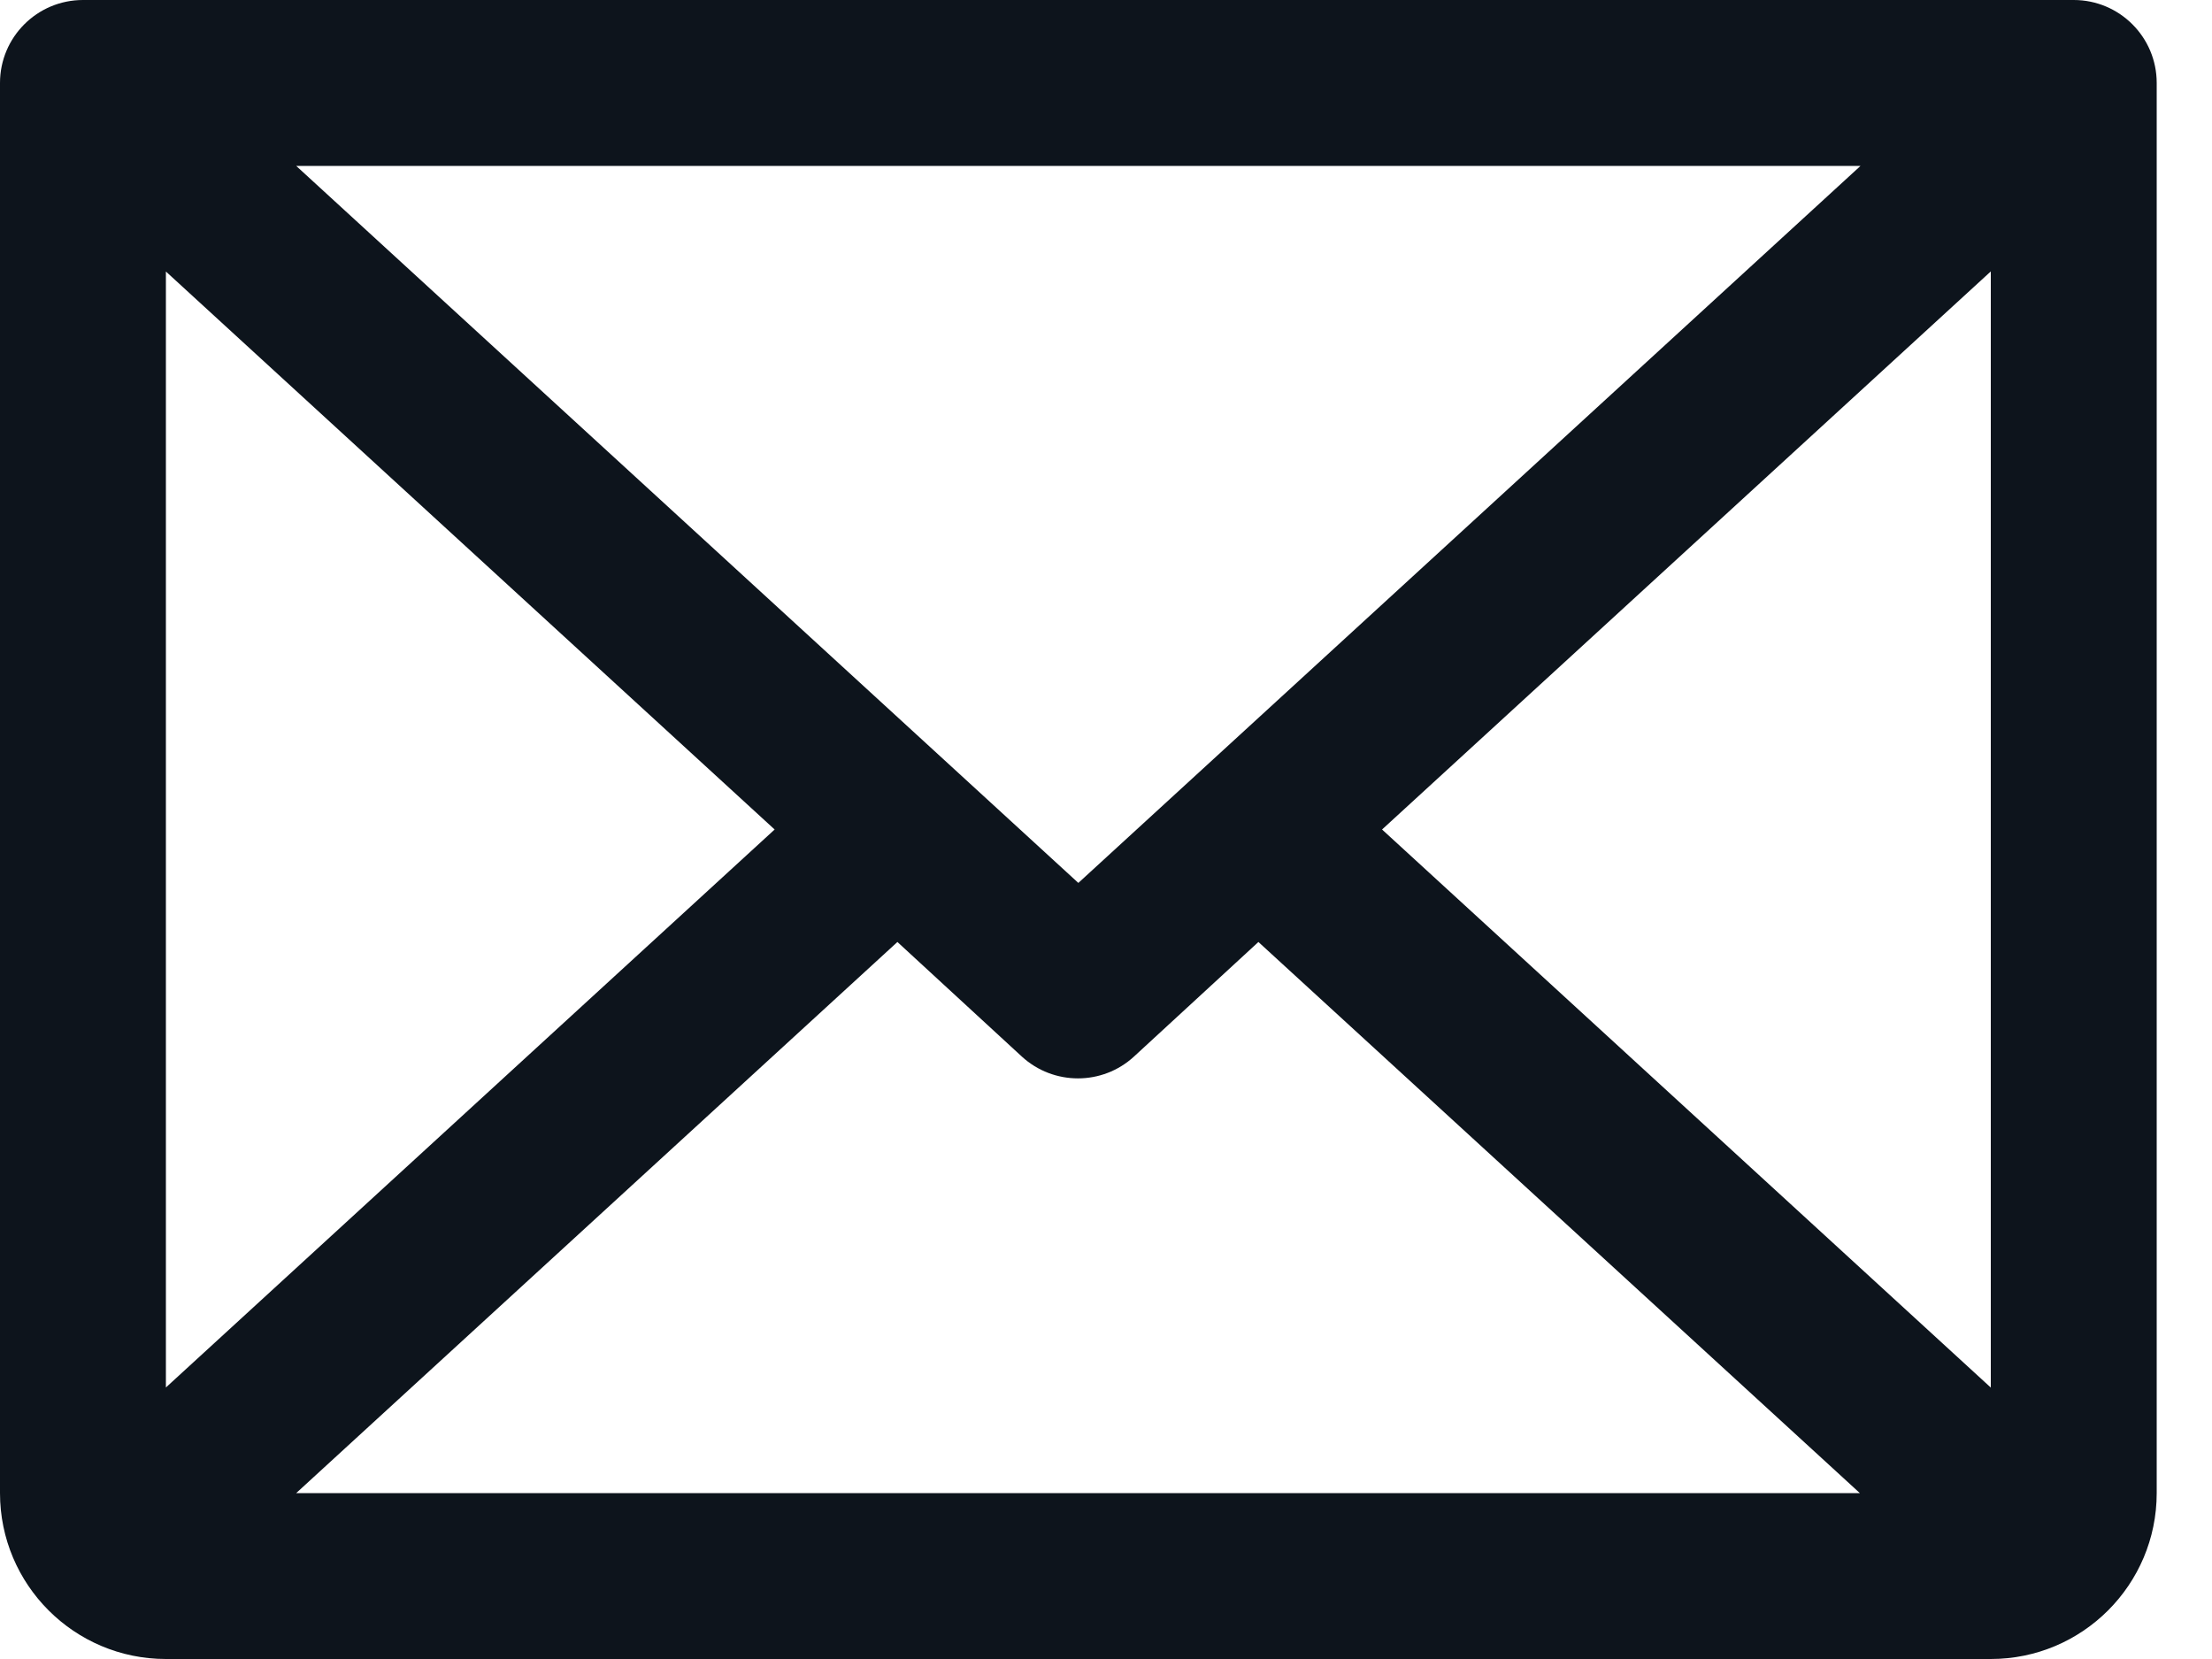 <svg width="20" height="15" viewBox="0 0 20 15" fill="none" xmlns="http://www.w3.org/2000/svg">
<path fill-rule="evenodd" clip-rule="evenodd" d="M18.75 0H0.75C0.336 0 0 0.336 0 0.75V13.5C0 14.328 0.672 15 1.5 15H18C18.828 15 19.5 14.328 19.5 13.5V0.75C19.5 0.336 19.164 0 18.75 0ZM9.75 7.983L2.678 1.5H16.822L9.75 7.983ZM7.004 7.5L1.5 12.545V2.455L7.004 7.5ZM8.114 8.517L9.239 9.553C9.526 9.816 9.967 9.816 10.253 9.553L11.378 8.517L16.816 13.5H2.678L8.114 8.517ZM12.496 7.5L18 2.454V12.546L12.496 7.5Z" fill="#0D141C"/>
</svg>
